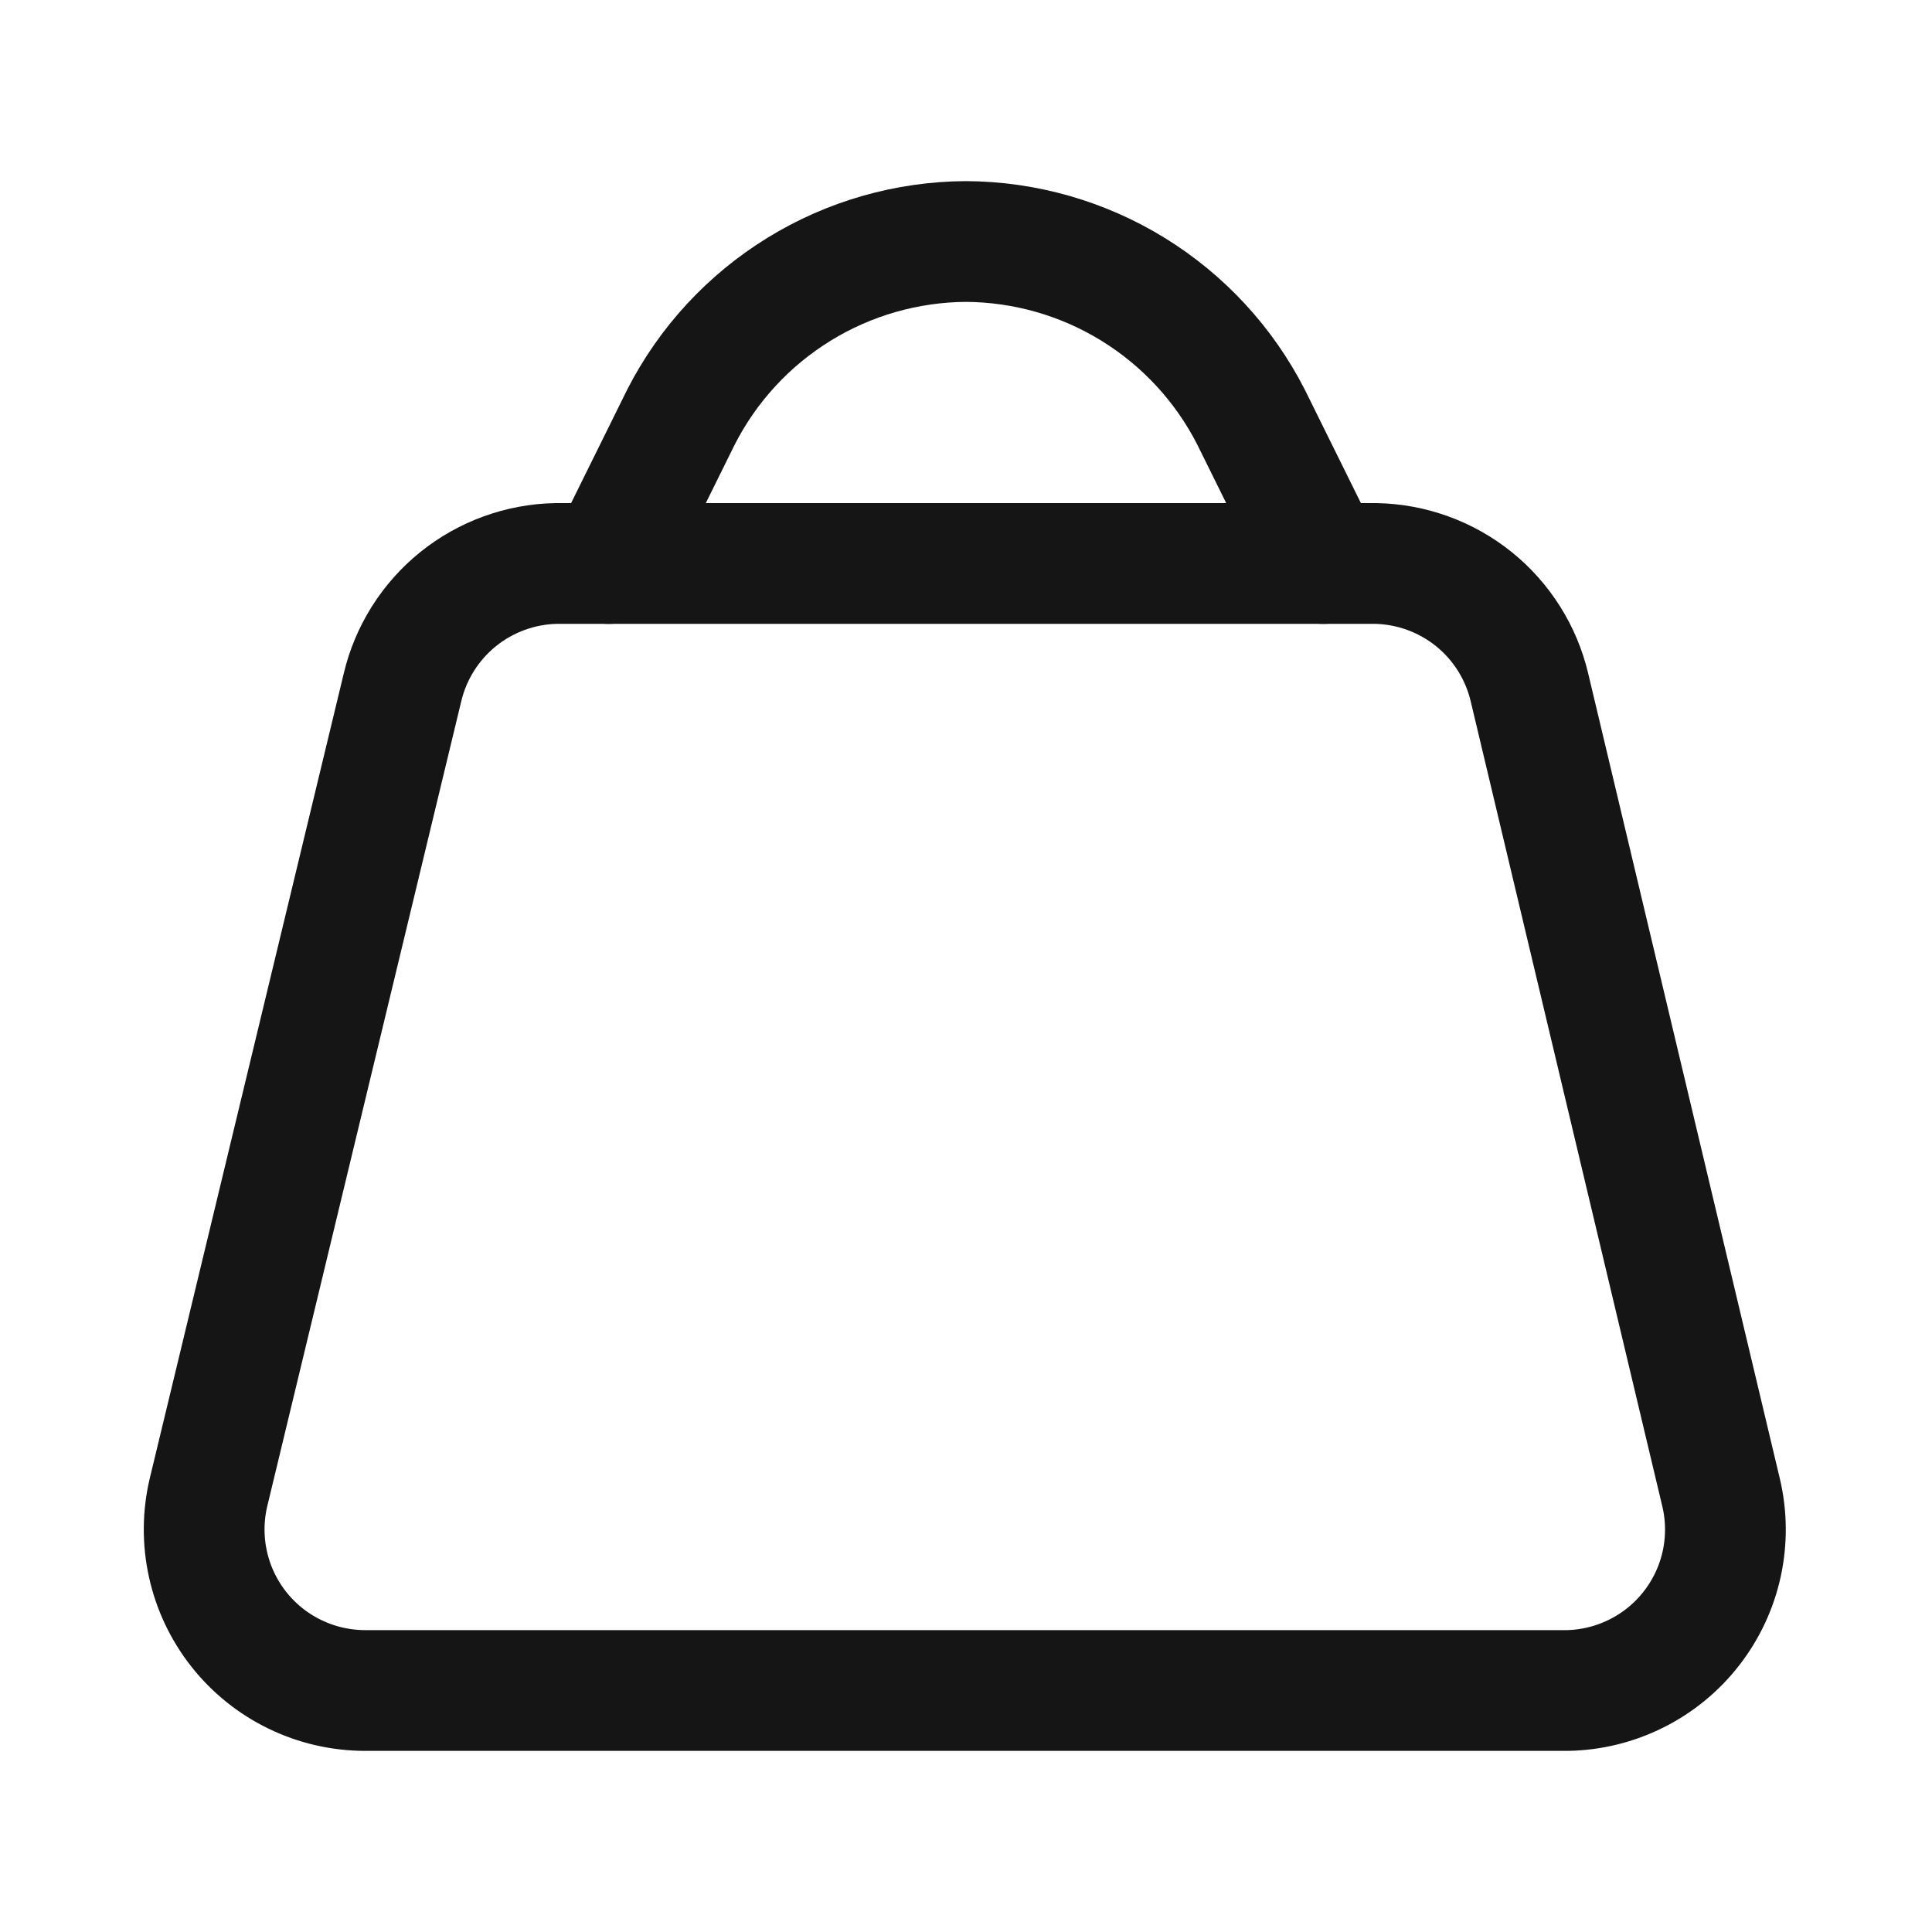 <svg width="40" height="40" viewBox="0 0 40 40" fill="none" xmlns="http://www.w3.org/2000/svg">
<path d="M32.45 35H7.55C7.048 34.998 6.553 34.883 6.101 34.663C5.65 34.444 5.254 34.125 4.943 33.731C4.632 33.336 4.414 32.877 4.306 32.387C4.197 31.897 4.201 31.388 4.316 30.9L8.333 14.233C8.503 13.513 8.909 12.869 9.485 12.404C10.061 11.94 10.776 11.68 11.516 11.666H28.483C29.223 11.68 29.938 11.94 30.515 12.404C31.091 12.869 31.496 13.513 31.666 14.233L35.633 30.9C35.748 31.384 35.752 31.888 35.647 32.375C35.541 32.861 35.328 33.318 35.022 33.711C34.717 34.105 34.327 34.424 33.882 34.647C33.437 34.87 32.947 34.991 32.45 35Z" stroke="#151515" stroke-width="2.5" stroke-linecap="round" stroke-linejoin="round"/>
<path d="M12.6 11.667L14.1 8.633C14.656 7.545 15.5 6.631 16.541 5.99C17.581 5.349 18.778 5.007 20 5V5C21.222 5.007 22.418 5.349 23.459 5.99C24.499 6.631 25.344 7.545 25.9 8.633L27.4 11.667" stroke="#151515" stroke-width="2.5" stroke-linecap="round" stroke-linejoin="round"/>
</svg>
